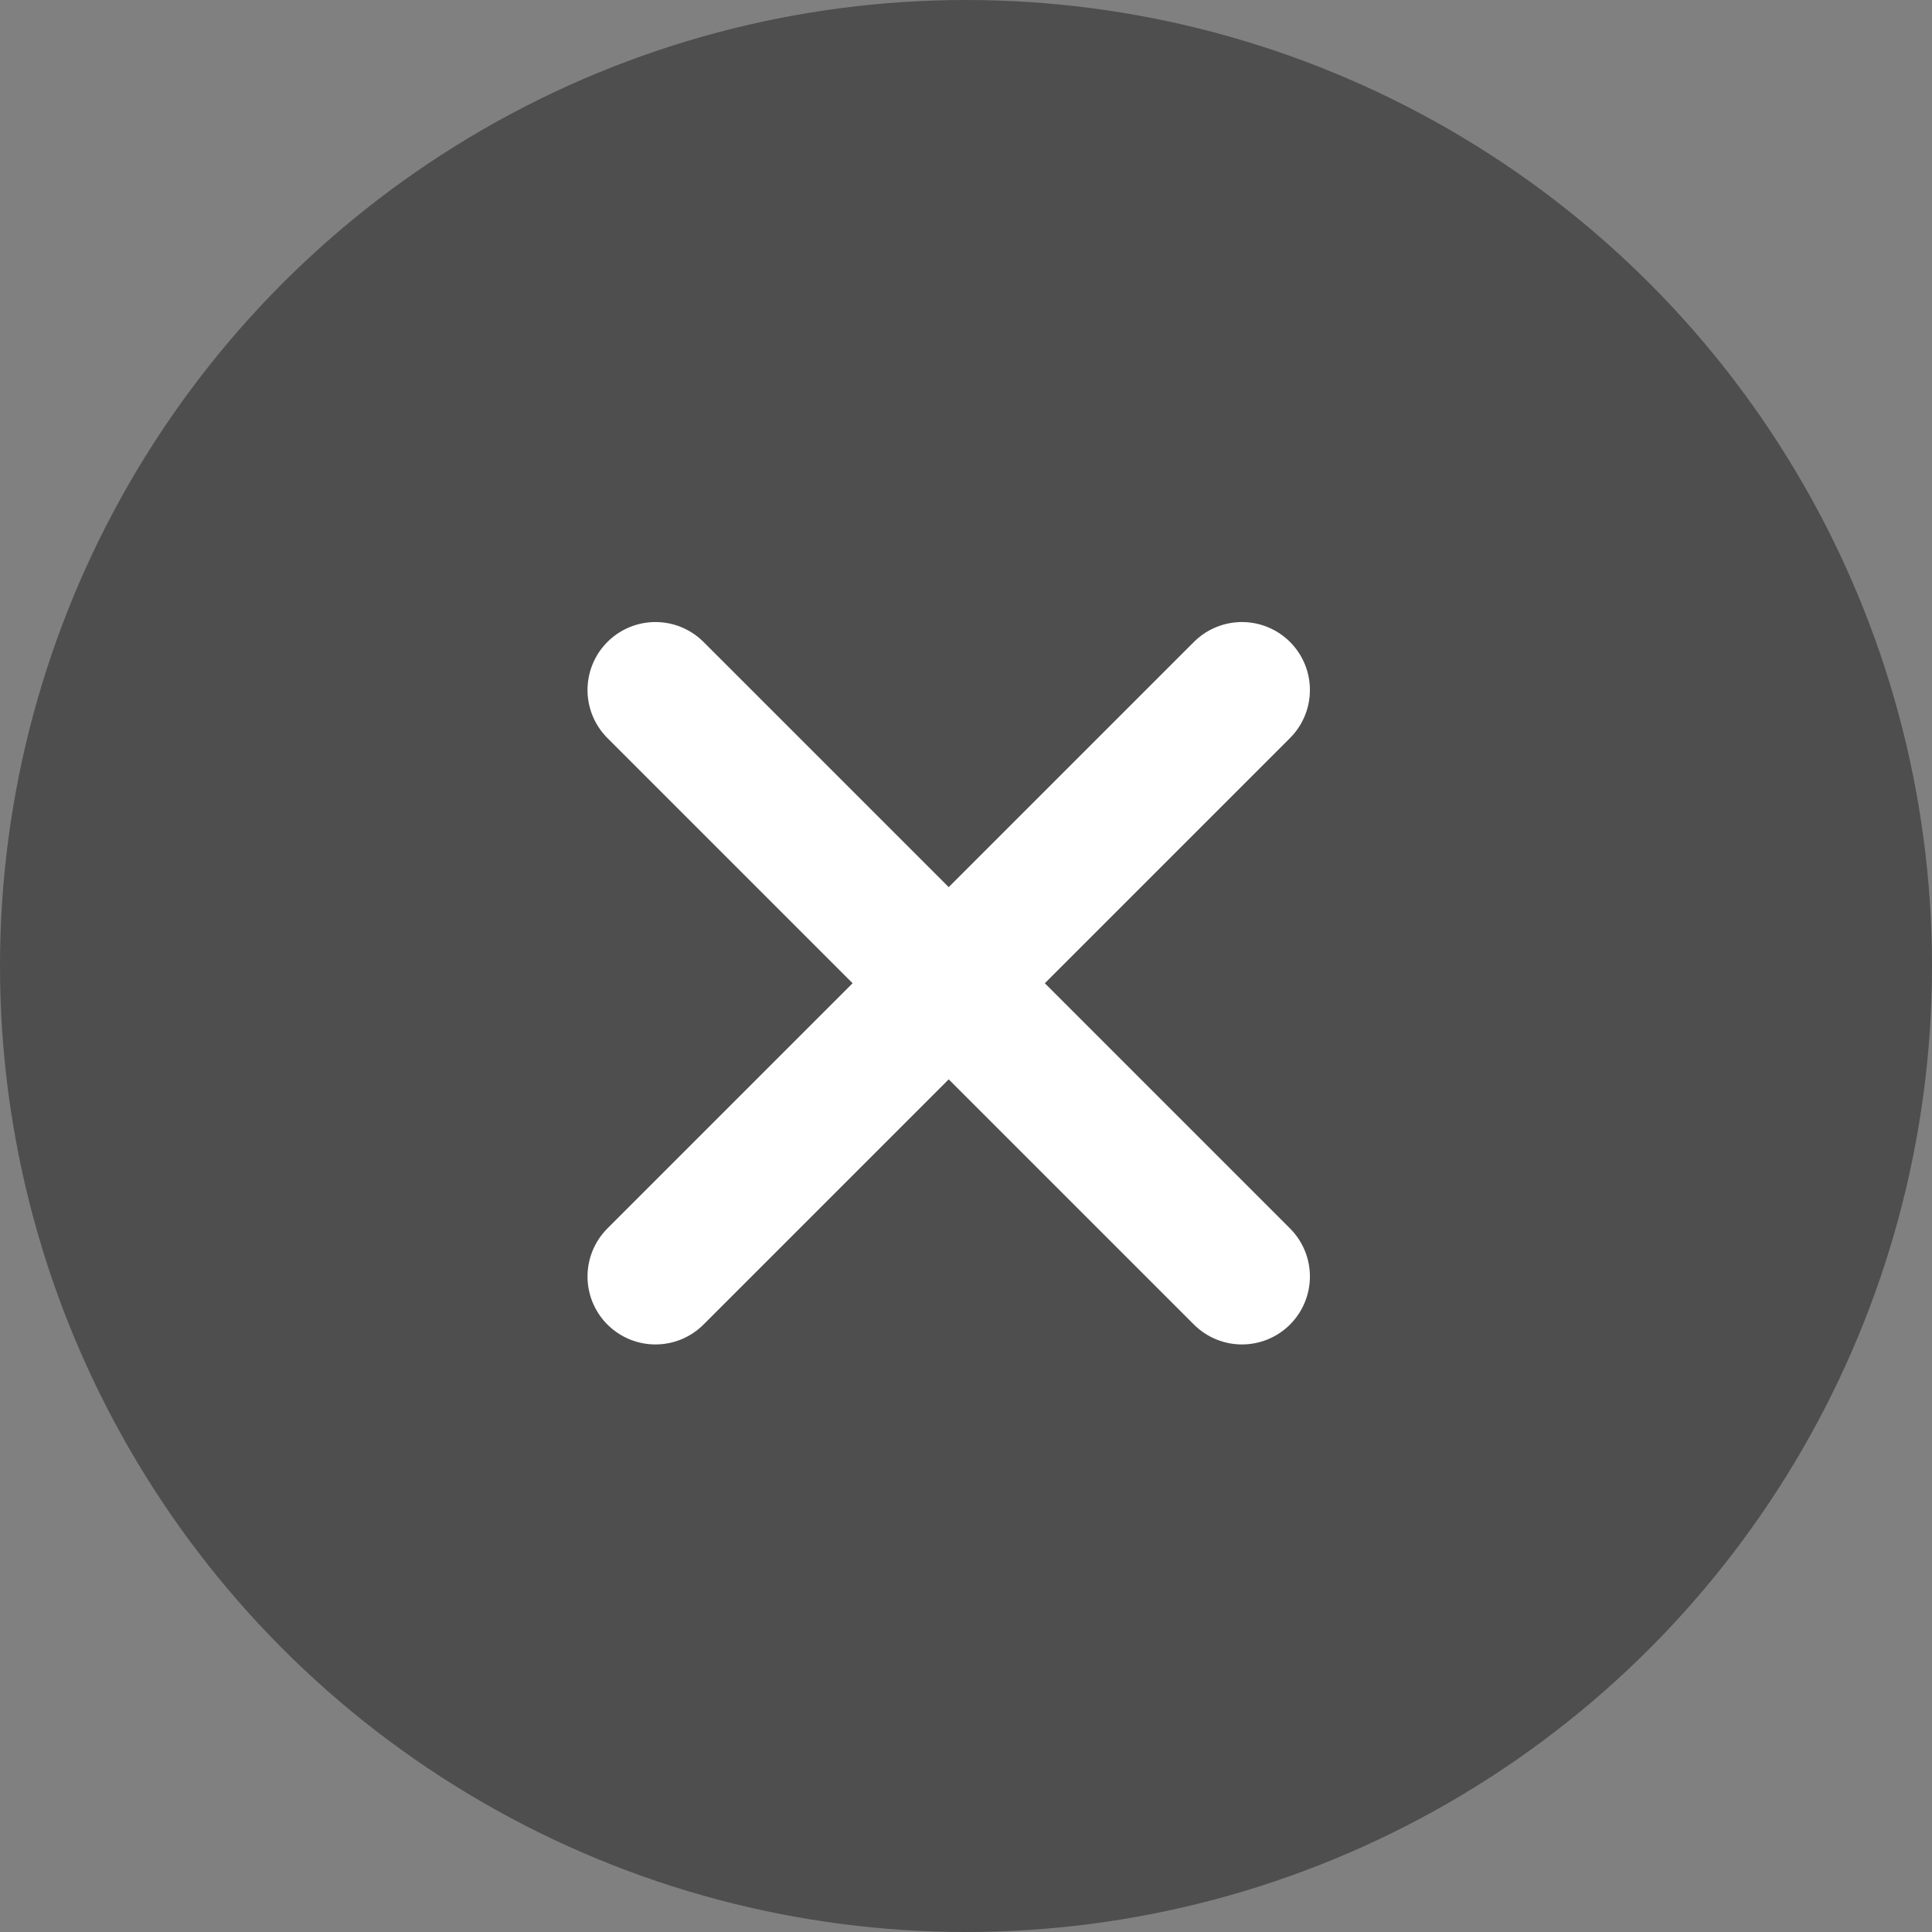 <svg width="79" height="79" viewBox="0 0 79 79" fill="none" xmlns="http://www.w3.org/2000/svg">
<rect x="0" y="0" width="79" height="79" fill="#808080" stroke="none"/>
<circle cx="39.5" cy="39.5" r="39.5" fill="#4E4E4E"/>
<path d="M26.802 28.214L50.784 52.196M50.784 28.214L26.802 52.196" stroke="white" stroke-width="5.557" stroke-linecap="round" stroke-linejoin="round"/>
</svg>

